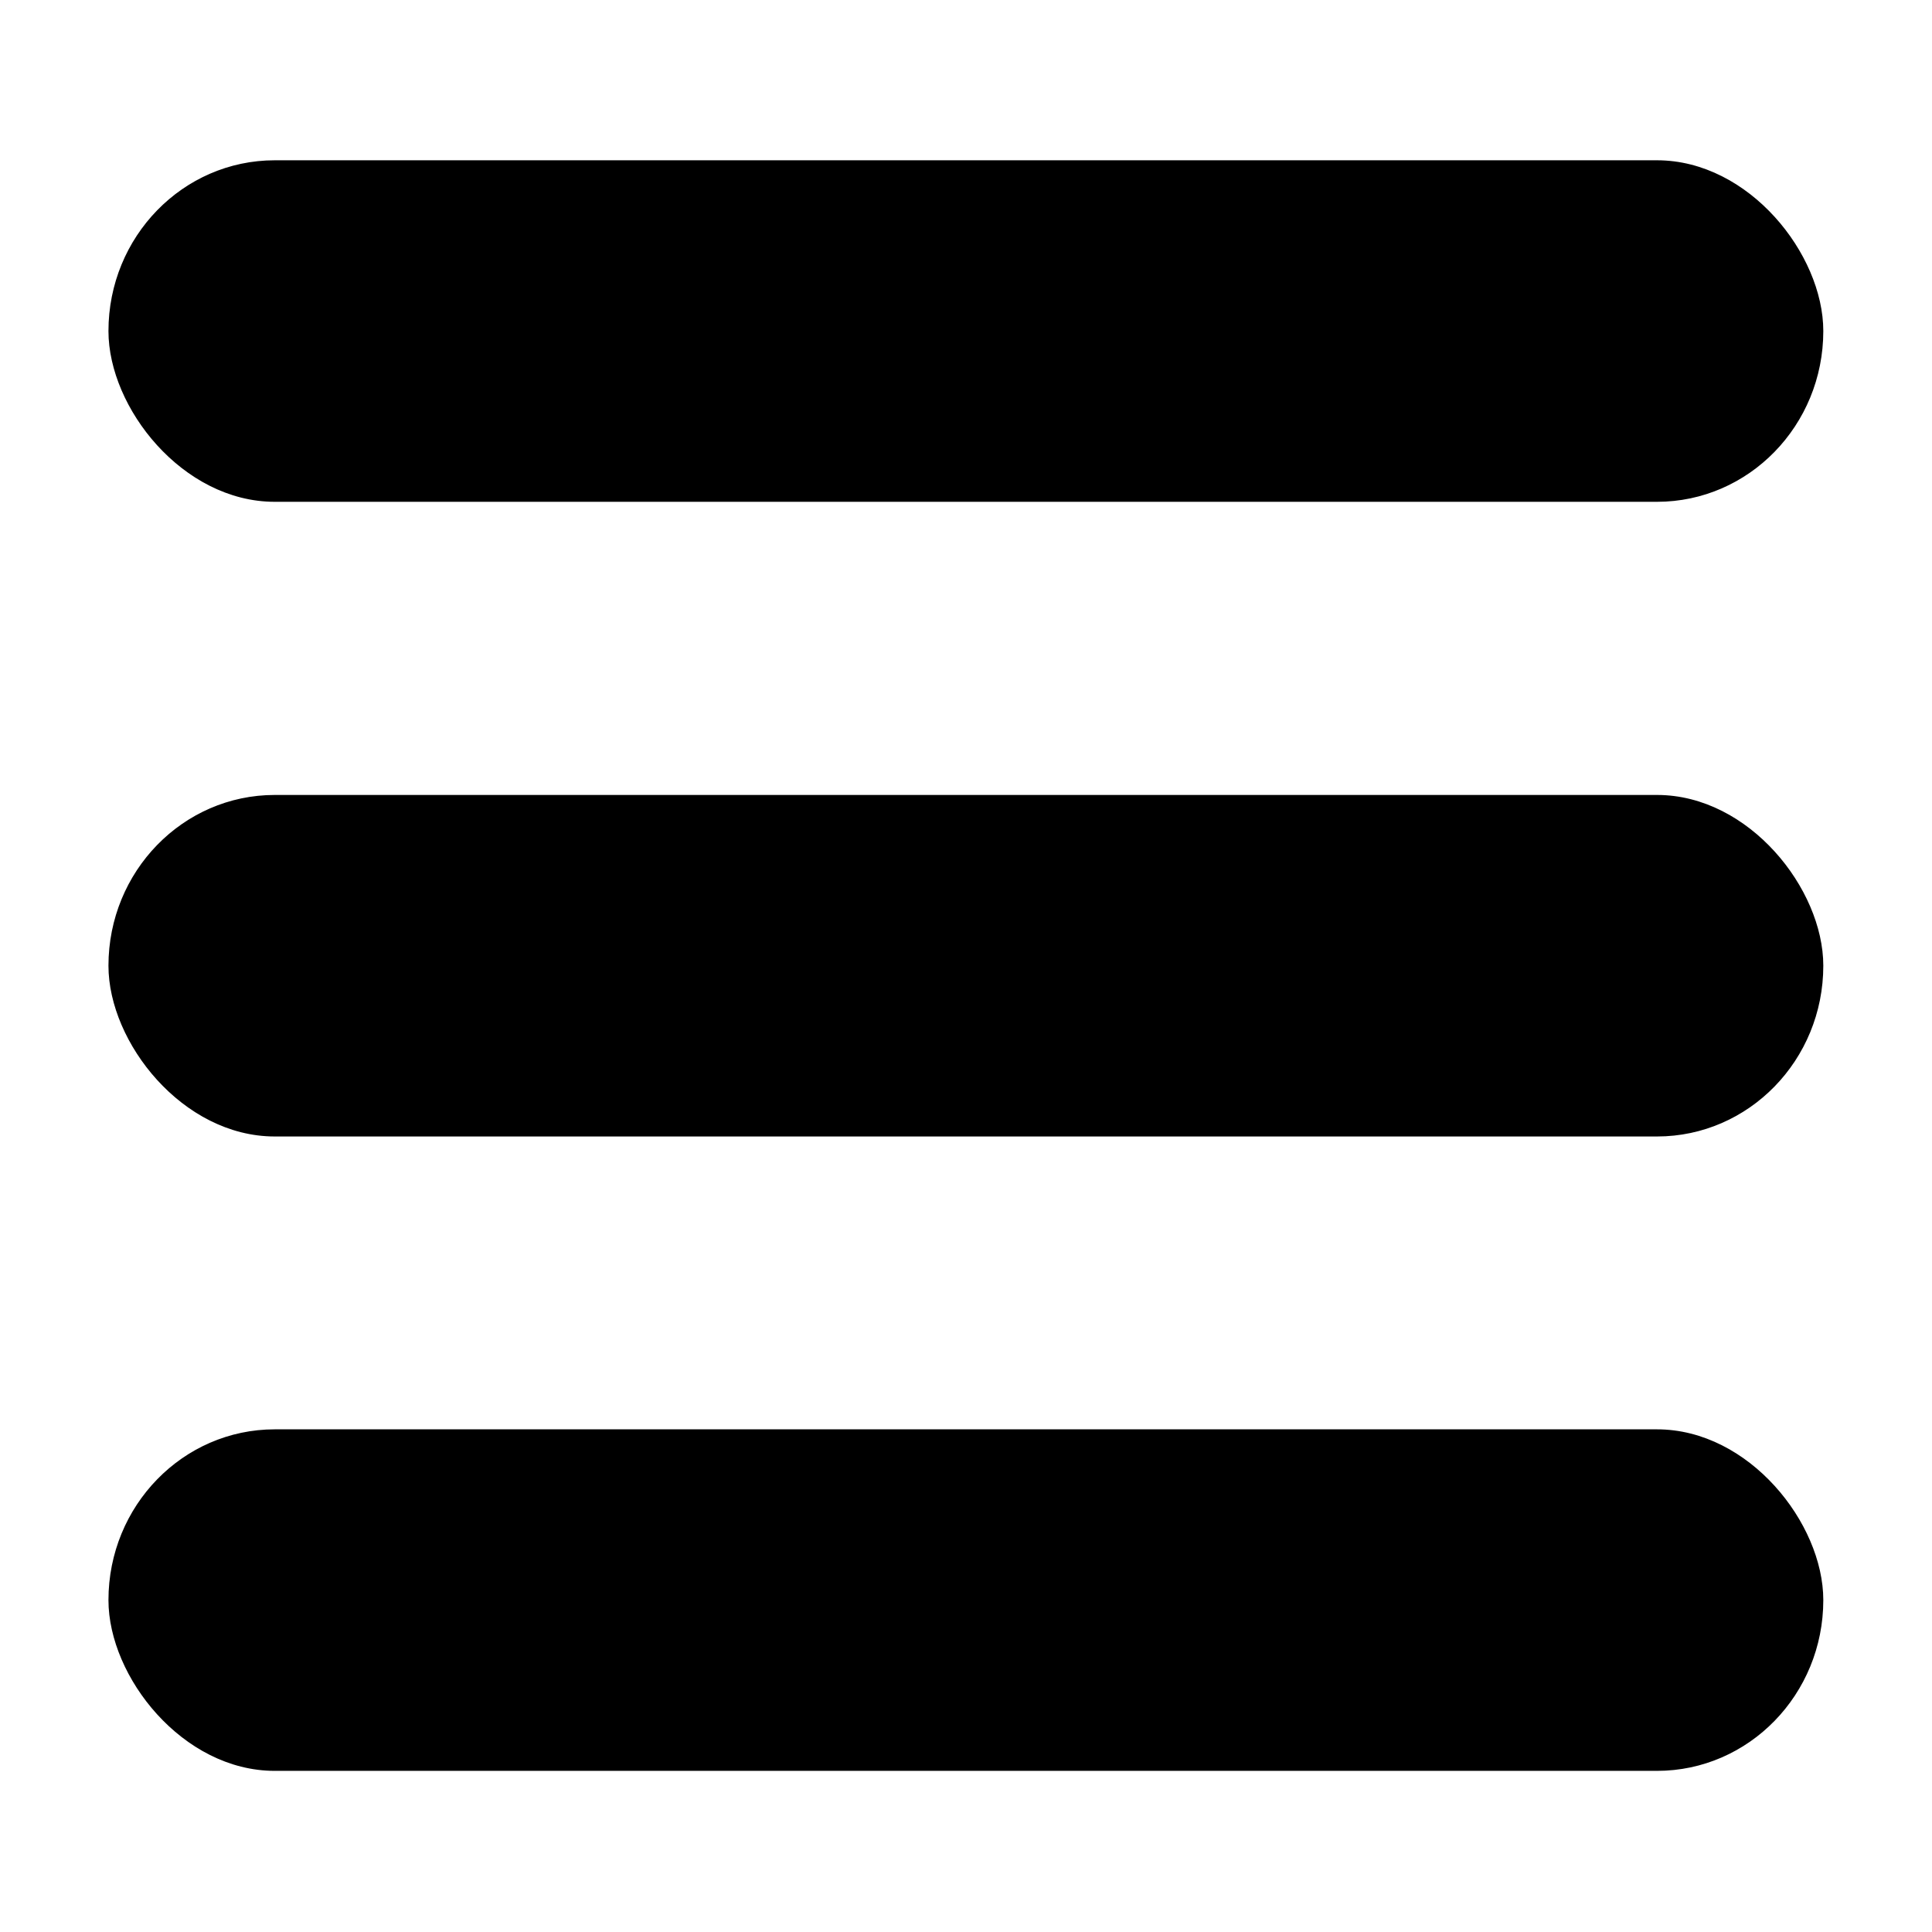 <?xml version="1.0" encoding="UTF-8" standalone="no"?>
<!-- Created with Inkscape (http://www.inkscape.org/) -->

<svg
   width="32"
   height="32"
   viewBox="0 0 8.467 8.467"
   version="1.1"
   id="svg4424"
   xmlns="http://www.w3.org/2000/svg"
   xmlns:svg="http://www.w3.org/2000/svg">
  <defs
     id="defs4421" />
  <g
     id="layer1">
    <g
       id="g5562"
       transform="matrix(1.229,0,0,1.262,-0.97,-1.395)">
      <rect
         style="fill:#000000;fill-opacity:1;stroke:#000000;stroke-width:0.038;stroke-opacity:1"
         id="rect4335"
         width="6.077"
         height="1.148"
         x="1.195"
         y="1.681"
         ry="0.574" />
      <rect
         style="fill:#000000;fill-opacity:1;stroke:#000000;stroke-width:0.038;stroke-opacity:1"
         id="rect4395"
         width="6.077"
         height="1.148"
         x="1.195"
         y="3.885"
         ry="0.574" />
      <rect
         style="fill:#000000;fill-opacity:1;stroke:#000000;stroke-width:0.038;stroke-opacity:1"
         id="rect4397"
         width="6.077"
         height="1.148"
         x="1.195"
         y="6.088"
         ry="0.574" />
    </g>
  </g>
</svg>
